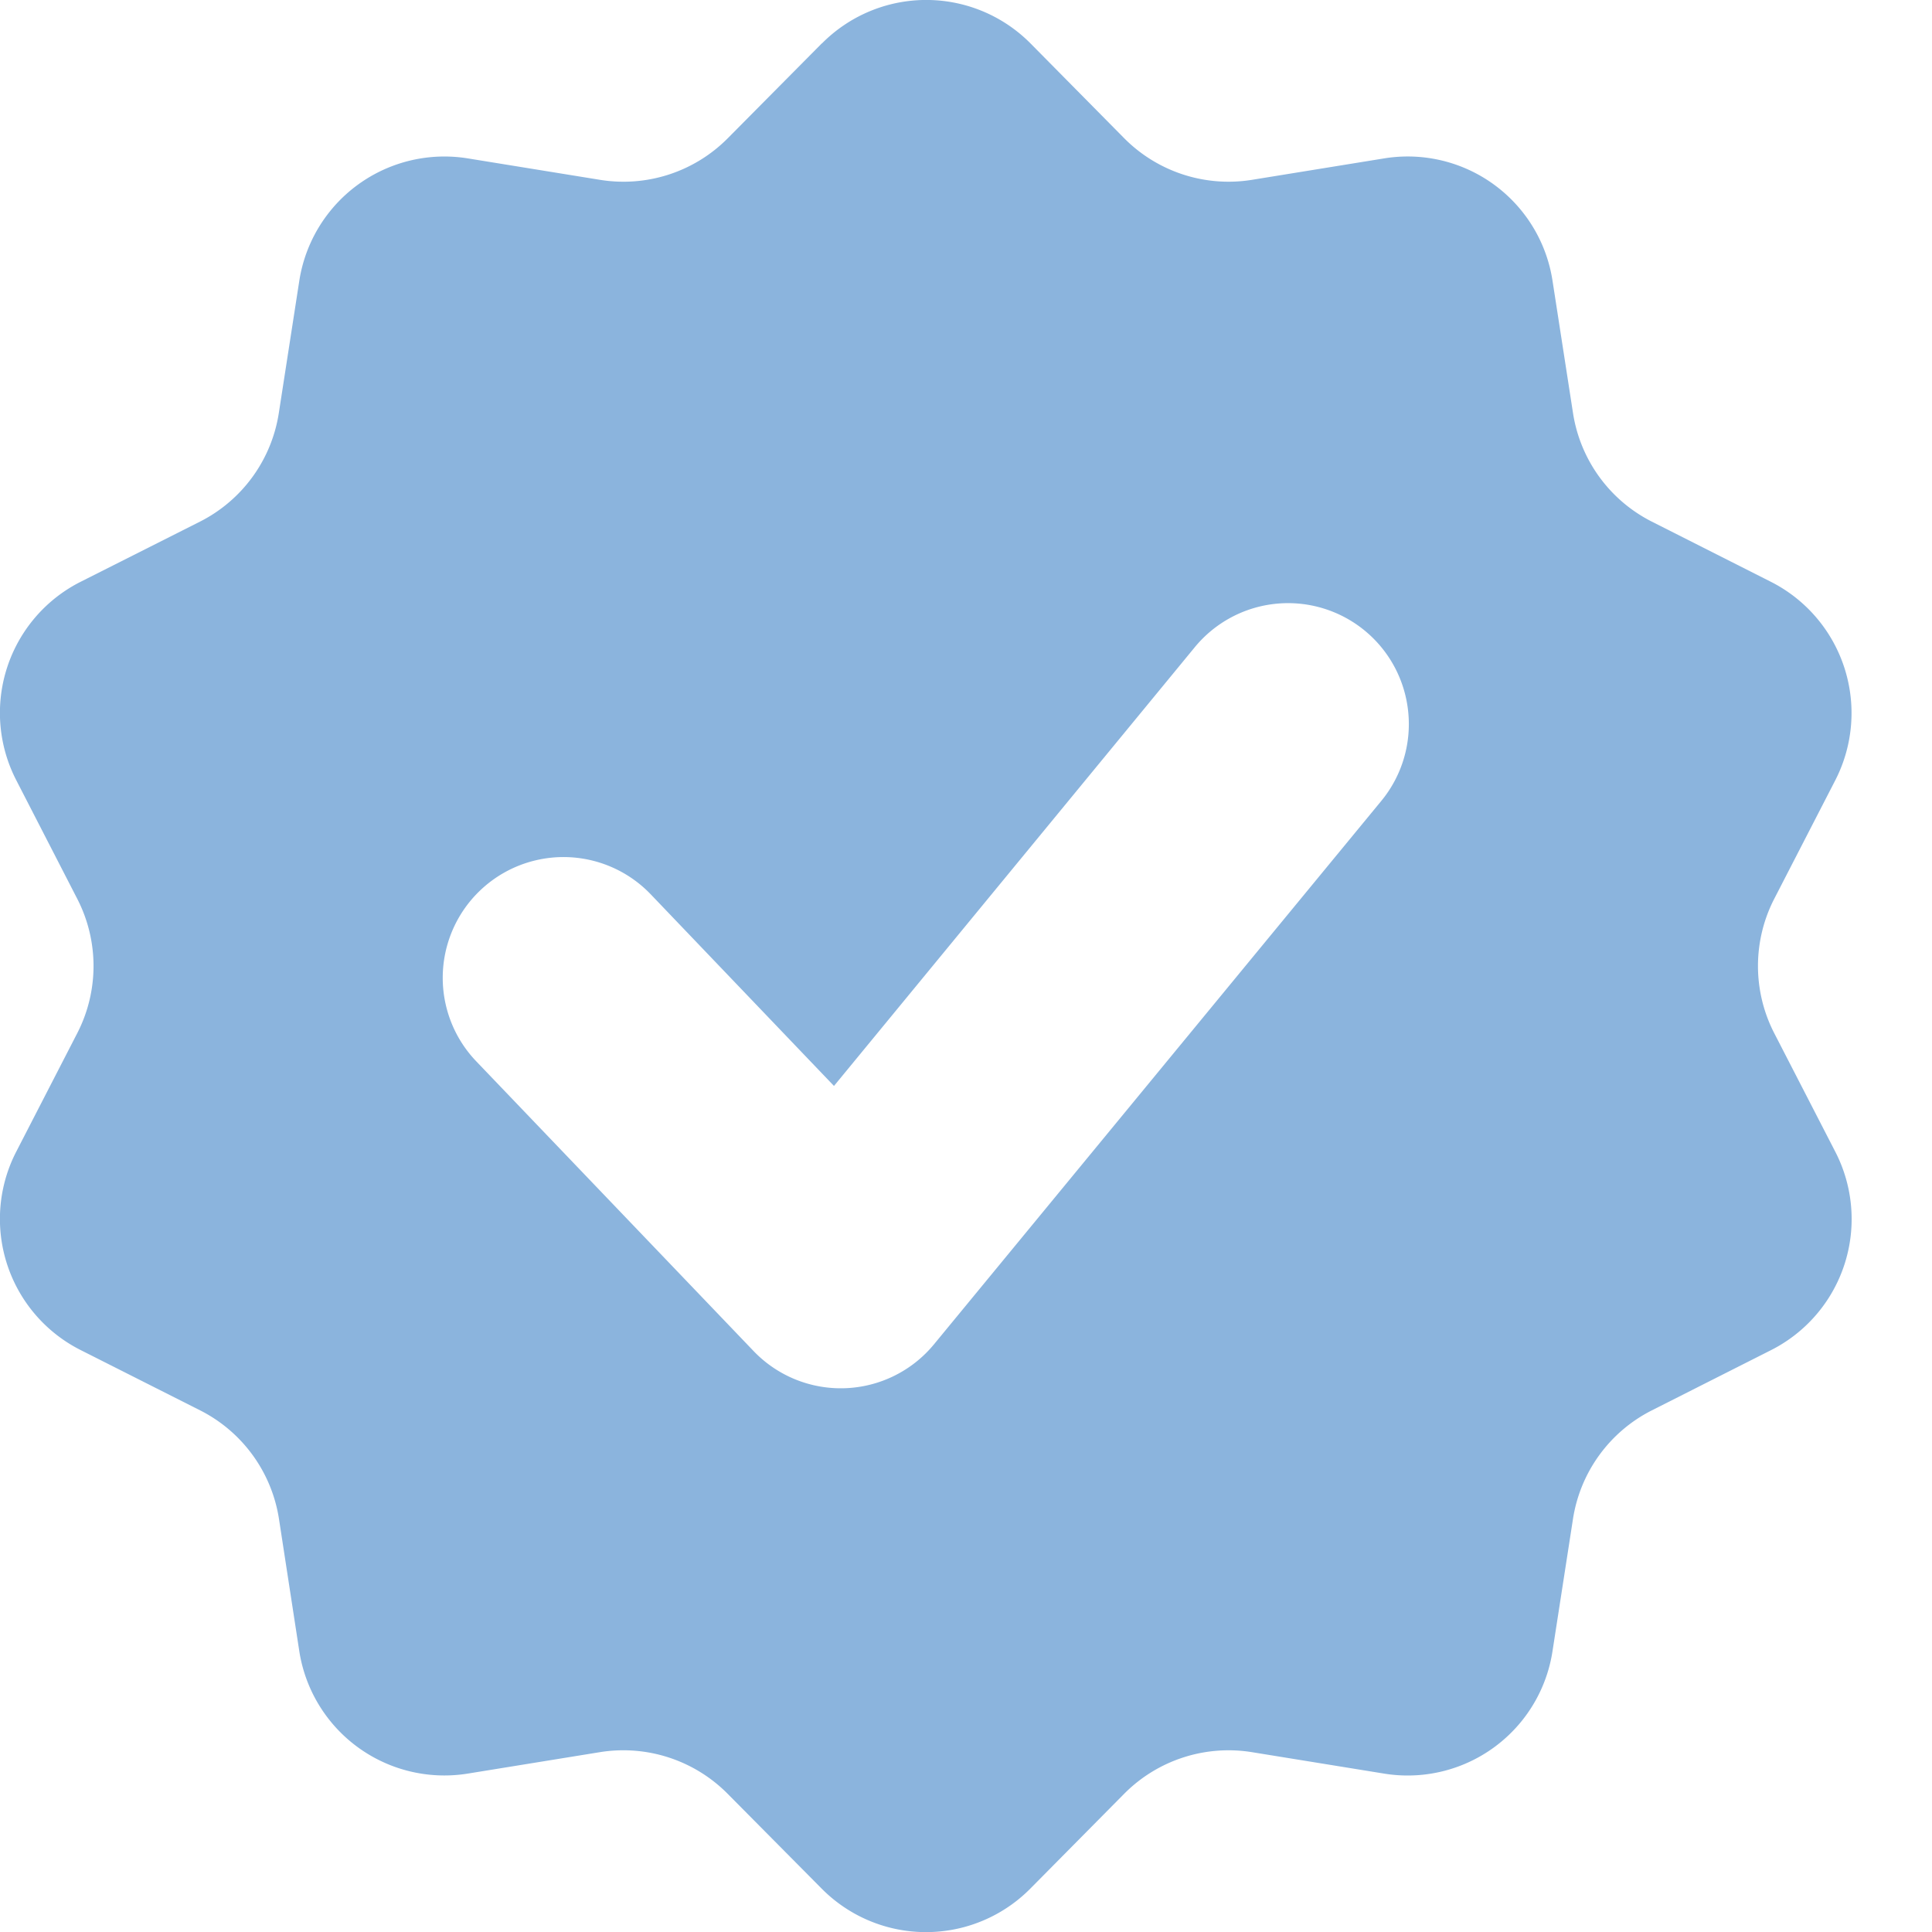 <svg width="12" height="12" fill="none" xmlns="http://www.w3.org/2000/svg"><path fill-rule="evenodd" clip-rule="evenodd" d="M5.402.07a.912.912 0 00-.297.2V.269l-.585.59a.912.912 0 01-.793.258l-.82-.133a.912.912 0 00-1.048.76l-.127.82a.912.912 0 01-.49.676L.5 3.614a.912.912 0 00-.4 1.23l.38.739a.912.912 0 010 .834l-.38.738a.912.912 0 00.4 1.23l.743.375a.912.912 0 01.49.676l.126.82a.912.912 0 001.047.76l.82-.133a.912.912 0 01.793.258l.585.59a.912.912 0 001.295 0l.584-.59a.913.913 0 01.793-.258l.82.133a.91.91 0 001.047-.761l.127-.82a.912.912 0 01.49-.675l.74-.374a.912.912 0 00.4-1.231l-.38-.738a.912.912 0 010-.834l.38-.738a.914.914 0 00-.4-1.231l-.74-.374a.912.912 0 01-.49-.676l-.127-.82a.91.91 0 00-1.047-.76l-.82.133a.913.913 0 01-.793-.258L6.4.269A.912.912 0 005.402.07zm3.345 4.355a.75.75 0 00-1.326-.405L5.18 6.745l-1.138-1.19a.75.75 0 10-1.084 1.037l1.723 1.8a.75.75 0 001.12-.042L8.58 4.974a.75.75 0 00.167-.549z" fill="#8BB4DD"/></svg>